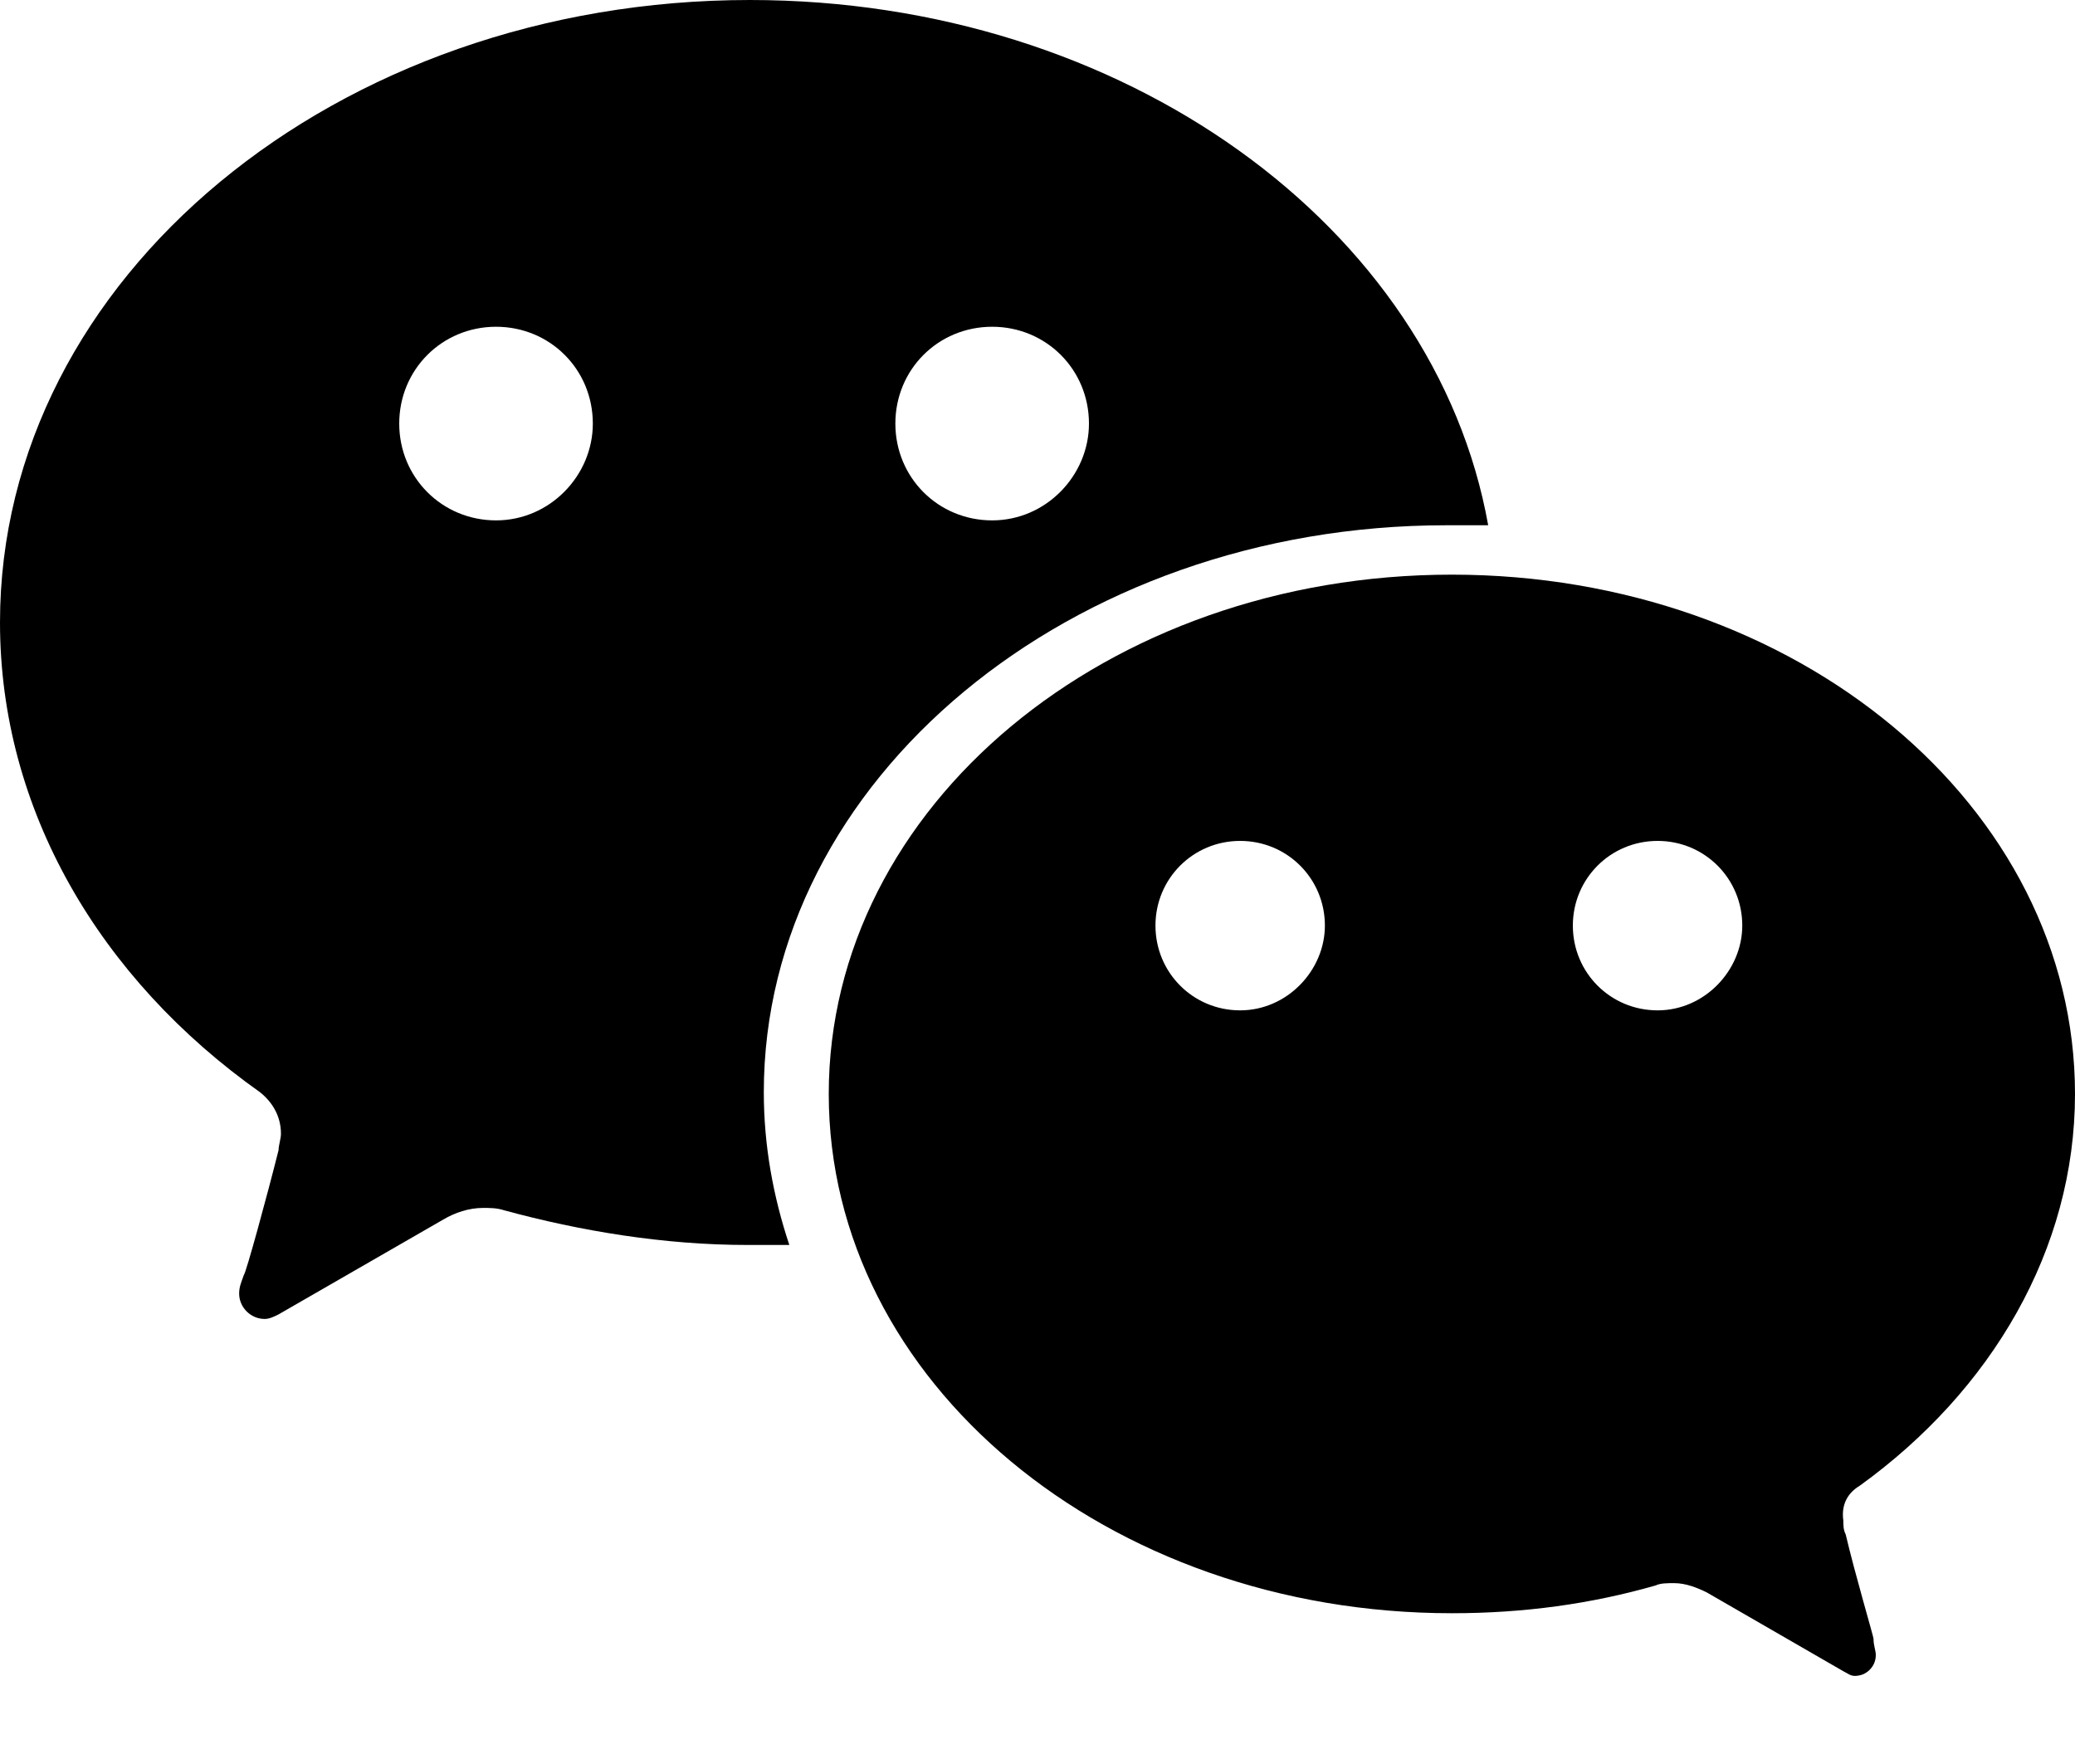 <svg width="20" height="17" viewBox="0 0 20 17" fill="none" xmlns="http://www.w3.org/2000/svg">
<g id="Frame" clip-path="url(#clip0_24_47)">
<path id="Vector" fill-rule="evenodd" clip-rule="evenodd" d="M15.977 9.737C15.523 9.737 15.16 9.374 15.16 8.92C15.16 8.467 15.523 8.104 15.977 8.104C16.43 8.104 16.793 8.467 16.793 8.92C16.793 9.351 16.43 9.737 15.977 9.737ZM11.953 9.737C11.5 9.737 11.137 9.374 11.137 8.92C11.137 8.467 11.5 8.104 11.953 8.104C12.407 8.104 12.77 8.467 12.77 8.92C12.77 9.351 12.407 9.737 11.953 9.737ZM17.924 14.319C19.196 13.402 20 12.04 20 10.543C20 7.772 17.321 5.538 13.994 5.538C10.668 5.538 7.988 7.772 7.988 10.543C7.988 13.313 10.668 15.547 13.994 15.547C14.686 15.547 15.334 15.458 15.959 15.279C16.003 15.257 16.07 15.257 16.137 15.257C16.249 15.257 16.361 15.302 16.45 15.346L17.767 16.106C17.812 16.128 17.834 16.151 17.879 16.151C17.905 16.151 17.932 16.145 17.956 16.136C17.98 16.125 18.003 16.111 18.021 16.092C18.04 16.073 18.055 16.051 18.065 16.027C18.075 16.002 18.08 15.976 18.08 15.95C18.08 15.905 18.058 15.86 18.058 15.793C18.058 15.771 17.879 15.168 17.79 14.788C17.767 14.743 17.767 14.698 17.767 14.654C17.745 14.497 17.812 14.386 17.924 14.319Z" fill="black"/>
<path id="Vector_2" fill-rule="evenodd" clip-rule="evenodd" d="M9.563 5.015C9.042 5.015 8.63 4.602 8.63 4.082C8.63 3.561 9.042 3.149 9.563 3.149C10.083 3.149 10.496 3.561 10.496 4.082C10.496 4.581 10.083 5.015 9.563 5.015ZM4.781 5.015C4.261 5.015 3.848 4.602 3.848 4.082C3.848 3.561 4.261 3.149 4.781 3.149C5.302 3.149 5.714 3.561 5.714 4.082C5.714 4.581 5.302 5.015 4.781 5.015ZM7.228 0C3.245 0 0 2.676 0 5.999C0 7.805 0.962 9.433 2.506 10.526C2.618 10.615 2.708 10.749 2.708 10.927C2.708 10.972 2.685 11.039 2.685 11.084C2.573 11.53 2.372 12.265 2.35 12.288C2.327 12.355 2.305 12.399 2.305 12.466C2.305 12.6 2.417 12.711 2.551 12.711C2.596 12.711 2.641 12.689 2.685 12.667L4.274 11.752C4.386 11.686 4.52 11.641 4.655 11.641C4.722 11.641 4.789 11.641 4.856 11.663C5.594 11.864 6.4 11.998 7.206 11.998H7.608C7.452 11.53 7.362 11.039 7.362 10.526C7.362 7.515 10.316 5.062 13.941 5.062H14.344C13.829 2.185 10.831 0 7.228 0Z" fill="black"/>
</g>
<defs>
<clipPath id="clip0_24_47">
<rect width="20" height="16.151" fill="white"/>
</clipPath>
</defs>
</svg>
